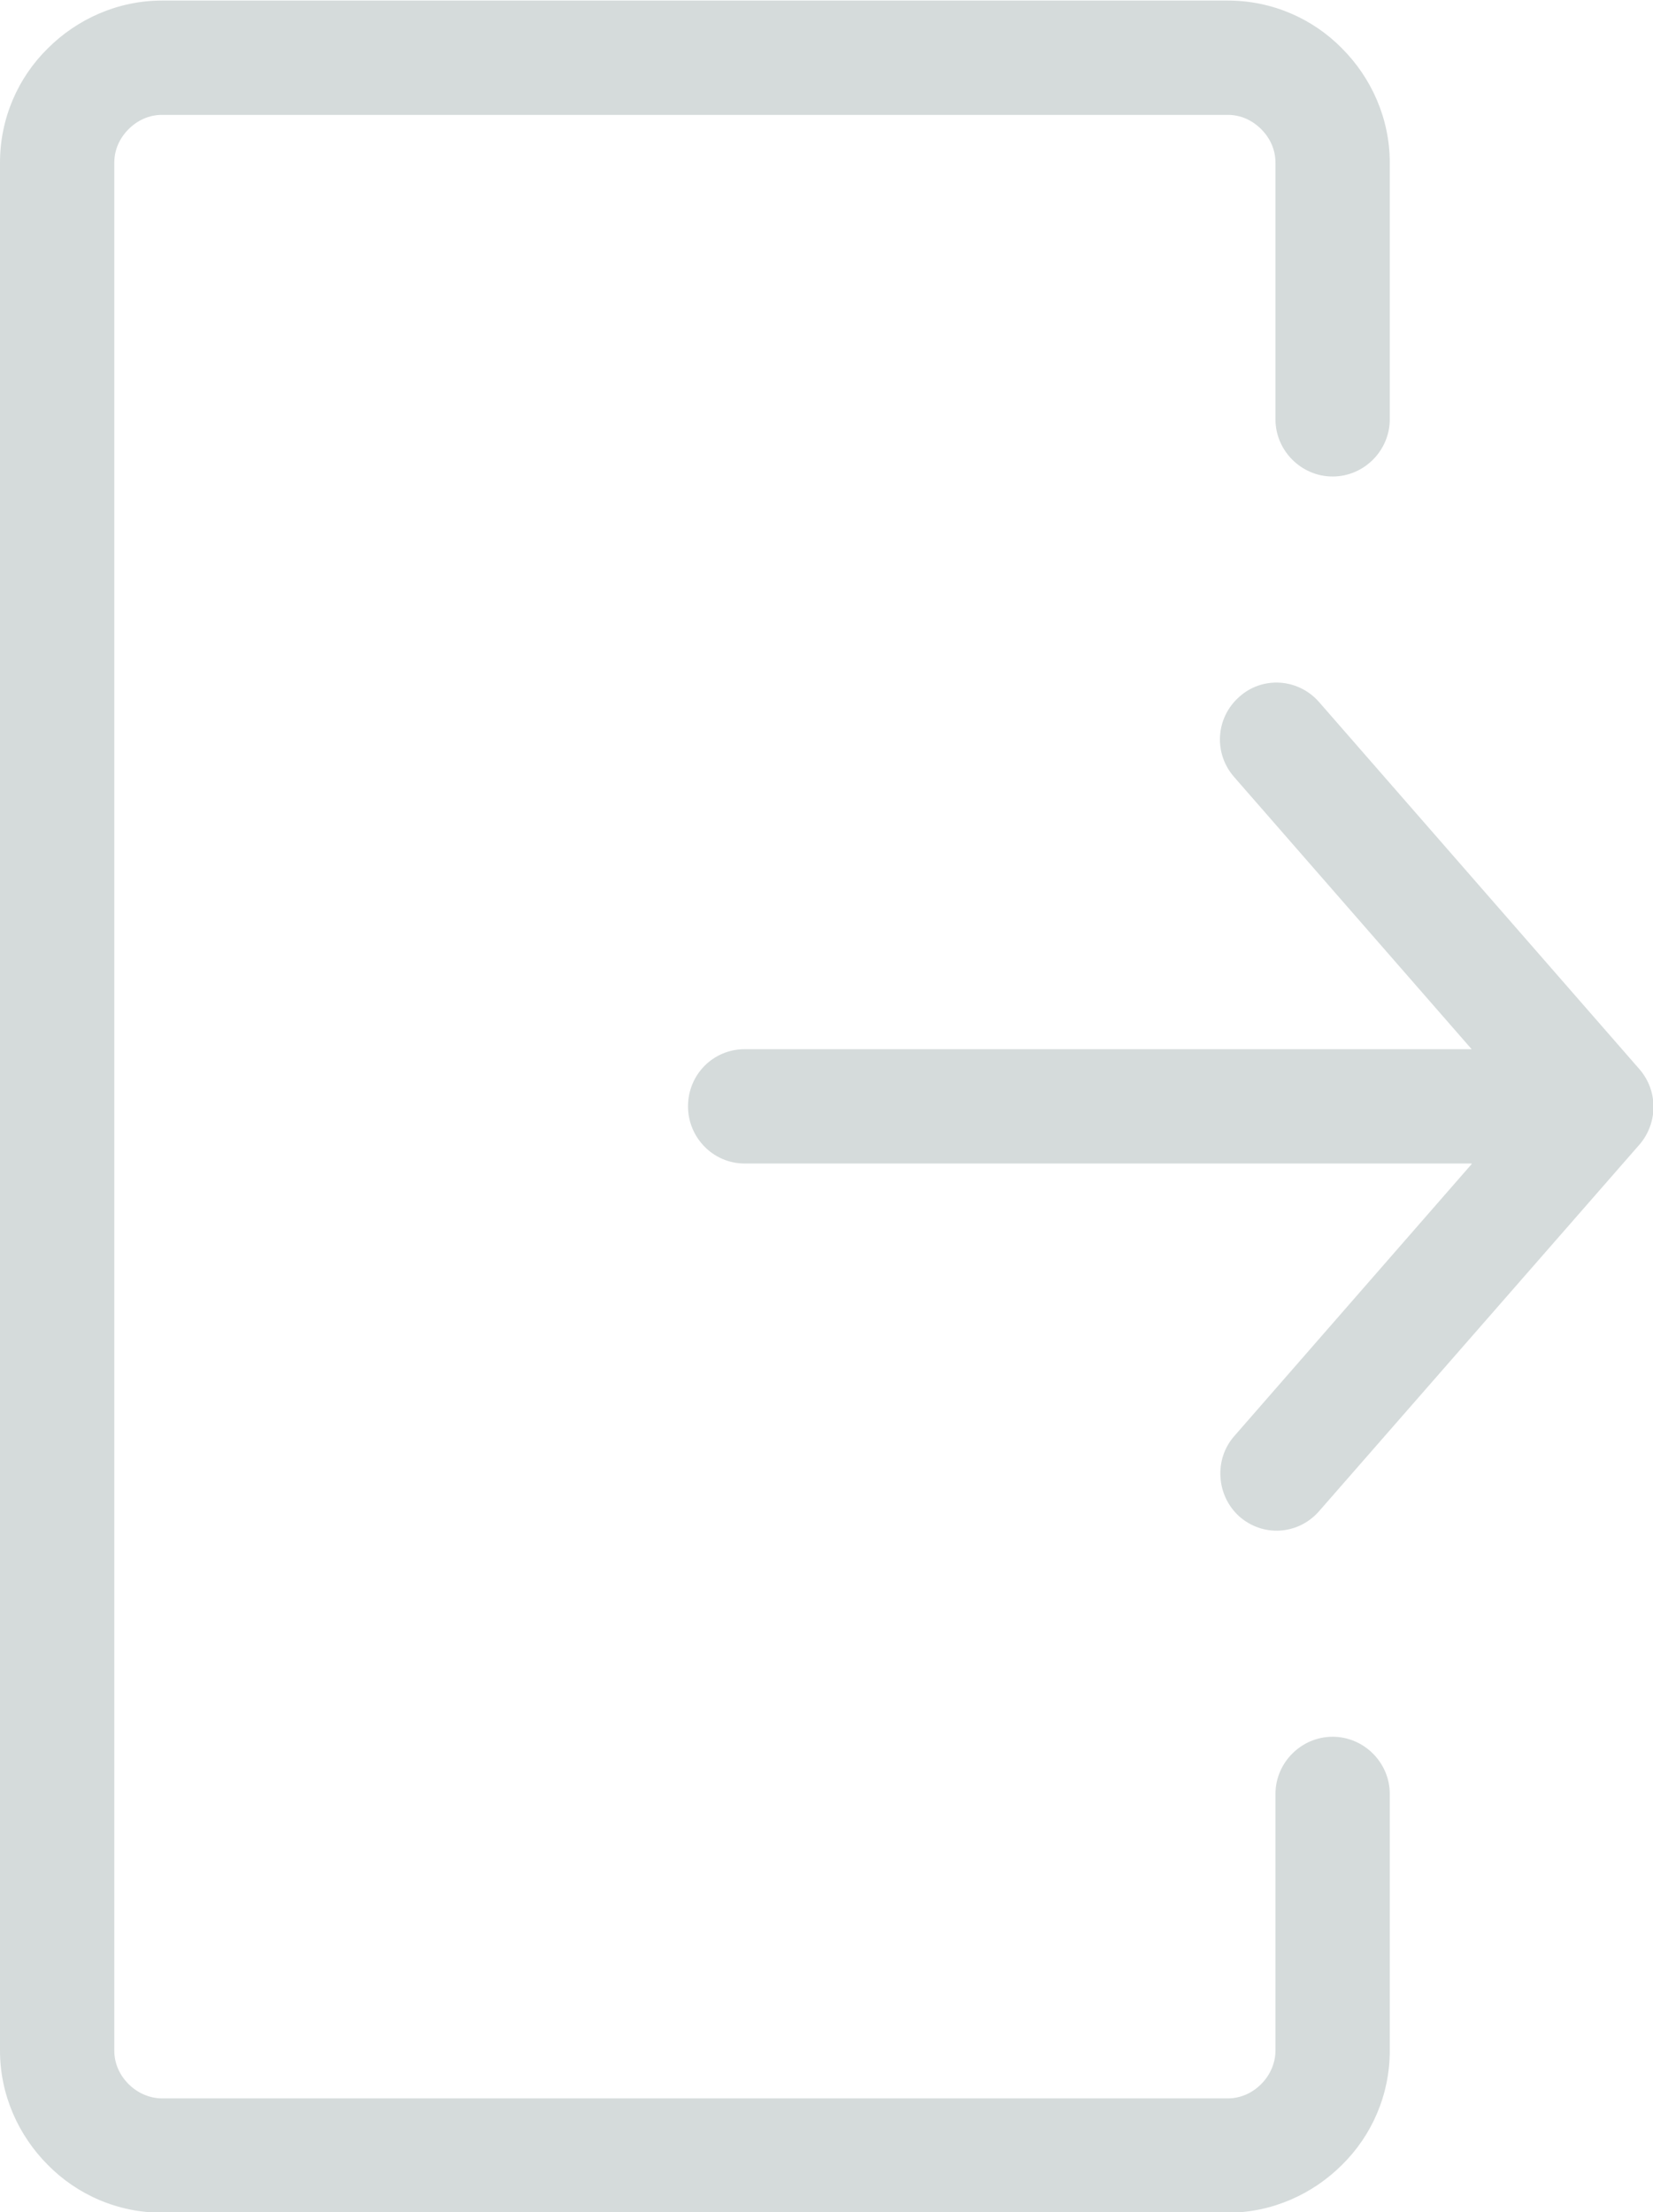 <svg xmlns="http://www.w3.org/2000/svg" viewBox="0 0 3008 4025" shape-rendering="geometricPrecision" text-rendering="geometricPrecision" image-rendering="optimizeQuality" fill-rule="evenodd" clip-rule="evenodd"><path fill="#D5DBDB" d="M2678 2117H1355c-57 0-103-47-103-104 0-58 46-104 103-104h1323l-432-495c-38-43-34-108 9-146 42-38 107-34 145 9l583 668c35 40 34 99 0 138l-583 667c-38 43-102 47-145 9-42-38-46-104-9-146l432-495zm-357 1147c0-57 47-104 104-104s104 47 104 104v467c0 81-33 155-87 208-53 53-127 87-208 87H295c-81 0-155-33-208-87-53-53-87-127-87-208V296c0-81 33-155 87-208C140 35 214 1 295 1h1939c81 0 155 33 208 87 53 53 87 127 87 208v467c0 57-47 104-104 104s-104-47-104-104V296c0-24-10-45-26-61s-37-26-61-26H295c-24 0-45 10-61 26s-26 37-26 61v3435c0 24 10 45 26 61s38 26 61 26h1939c24 0 45-10 61-26s26-38 26-61v-467z" fill-rule="nonzero"/></svg>